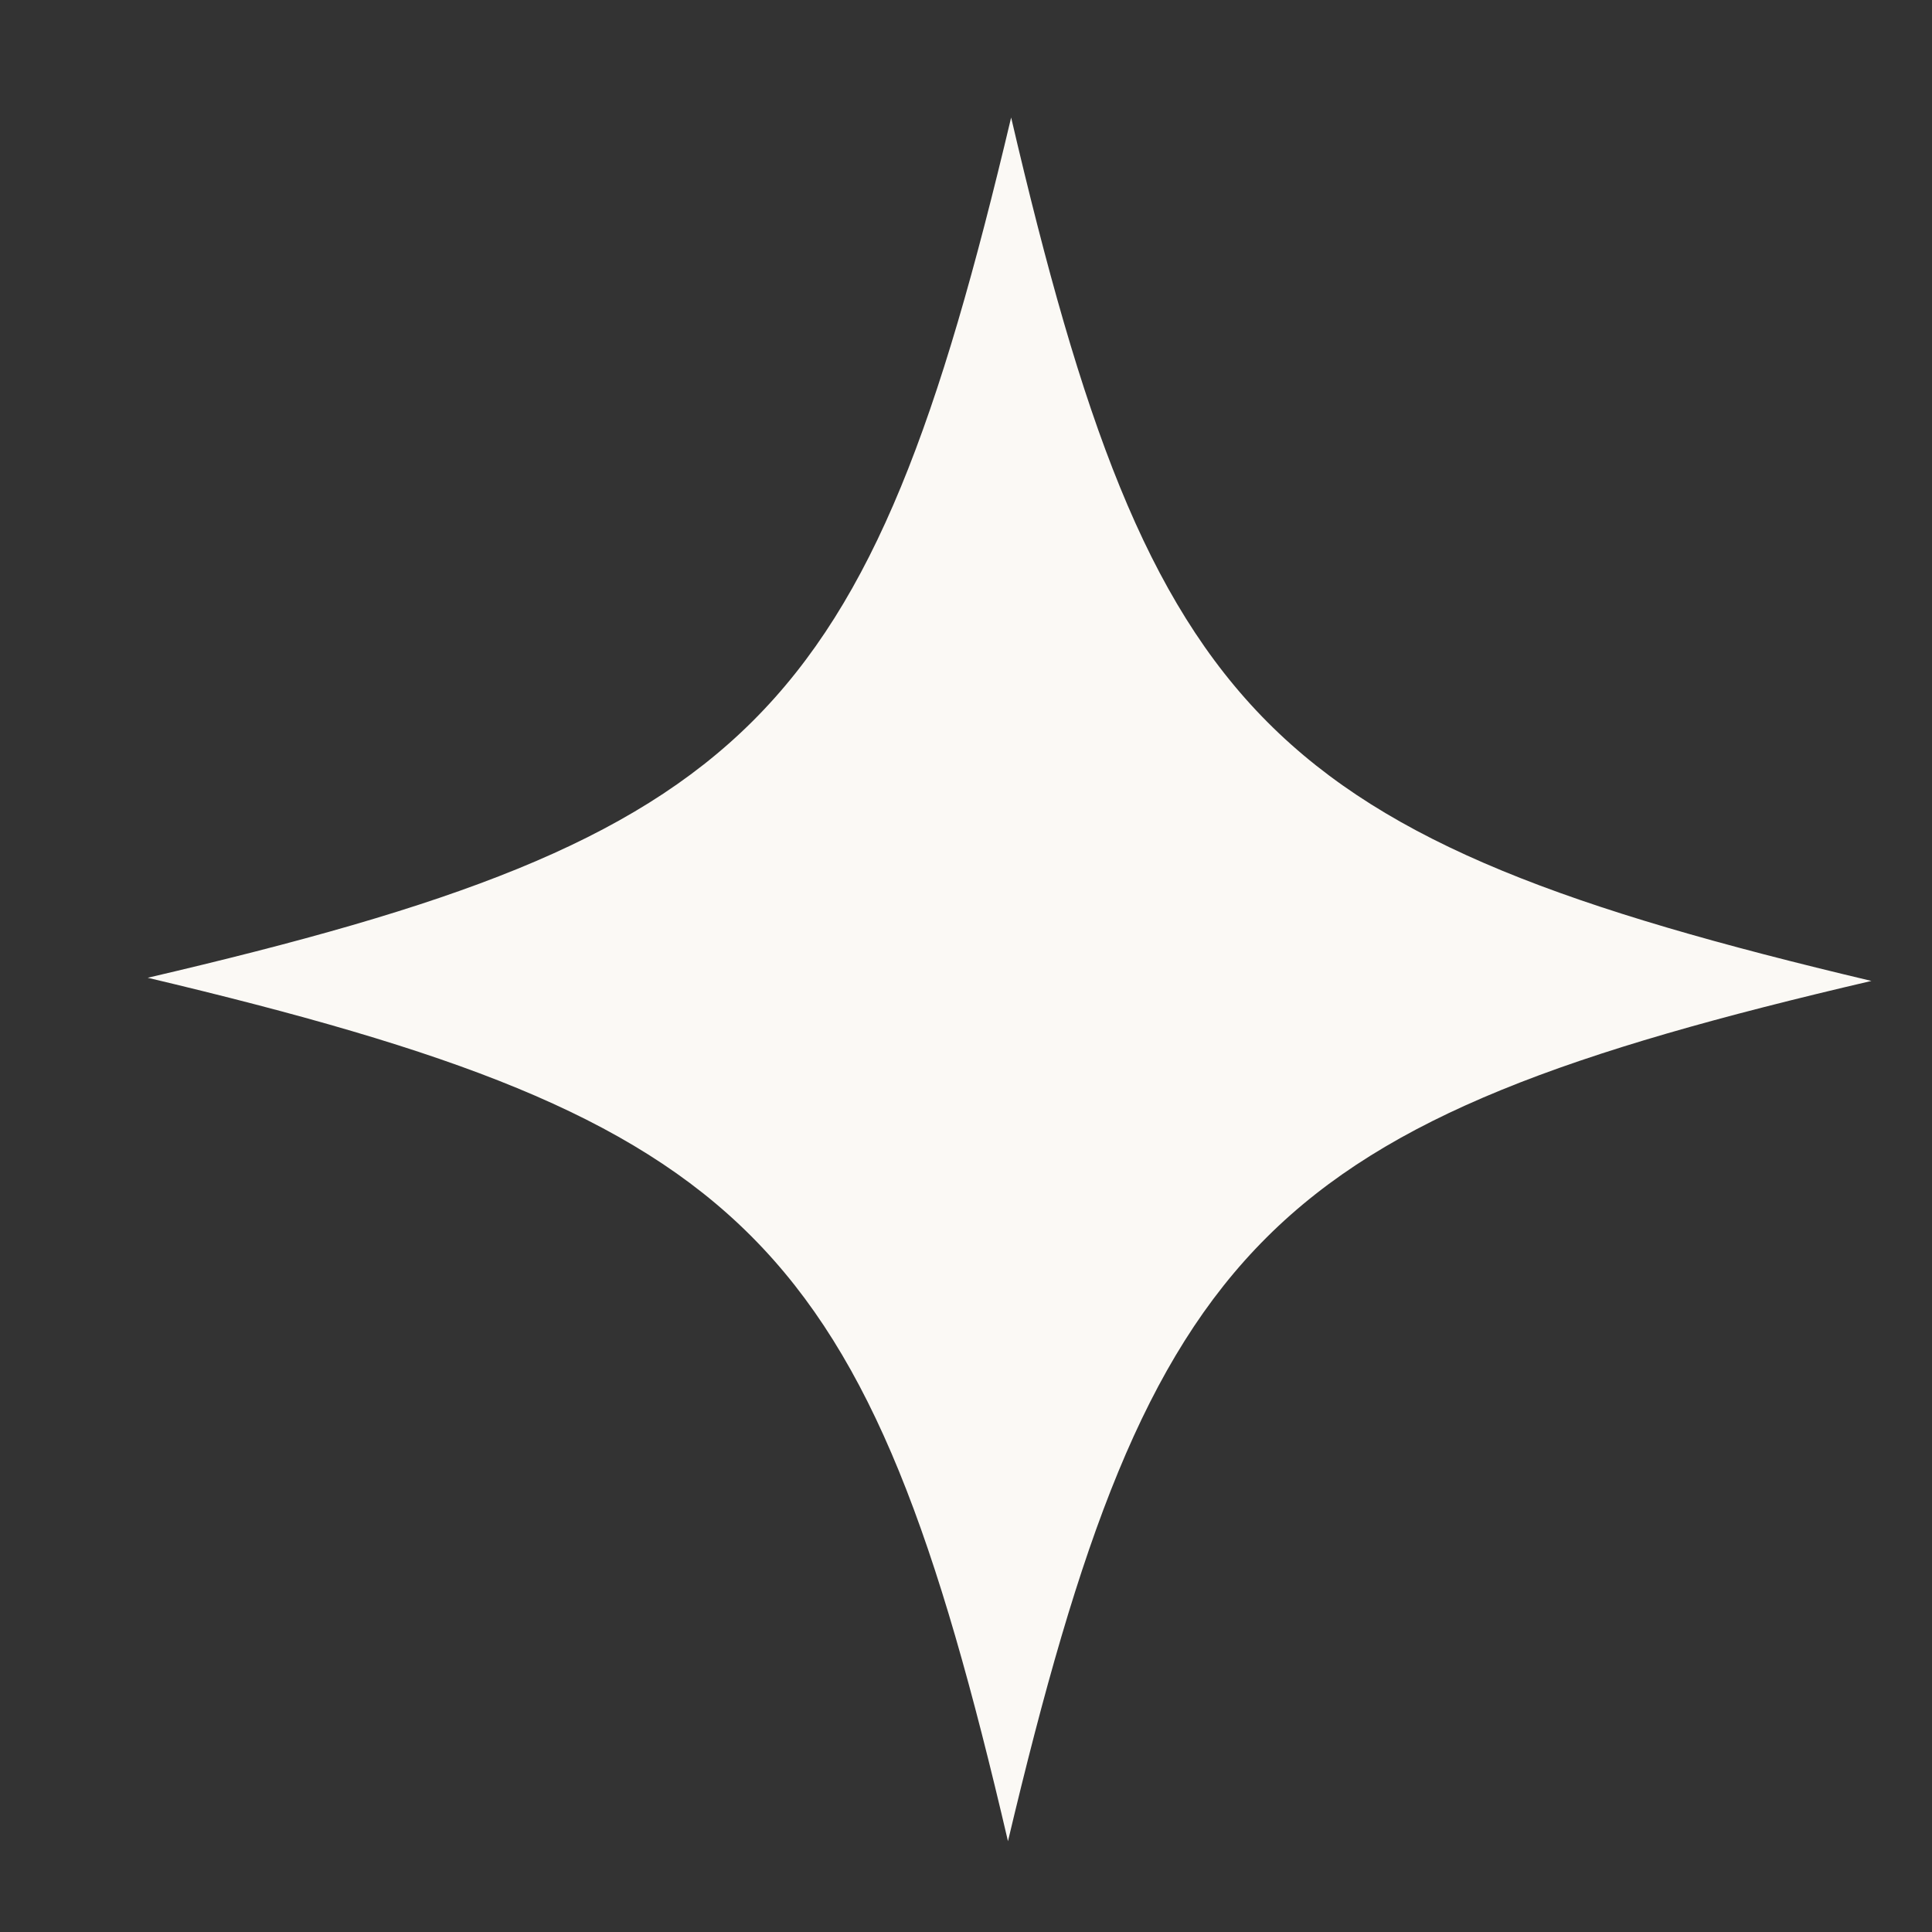 <svg width="11" height="11" viewBox="0 0 11 11" fill="none" xmlns="http://www.w3.org/2000/svg">
<rect x="0" y="0" width="11" height="11" fill="#333333" stroke="none"/>
<path d="M10.655 5.585C7.212 6.388 6.555 7.043 5.739 10.483C4.936 7.04 4.281 6.383 0.841 5.567C4.284 4.764 4.942 4.109 5.757 0.669C6.56 4.112 7.215 4.769 10.655 5.585Z" fill="#FBF9F5"/>
</svg>
